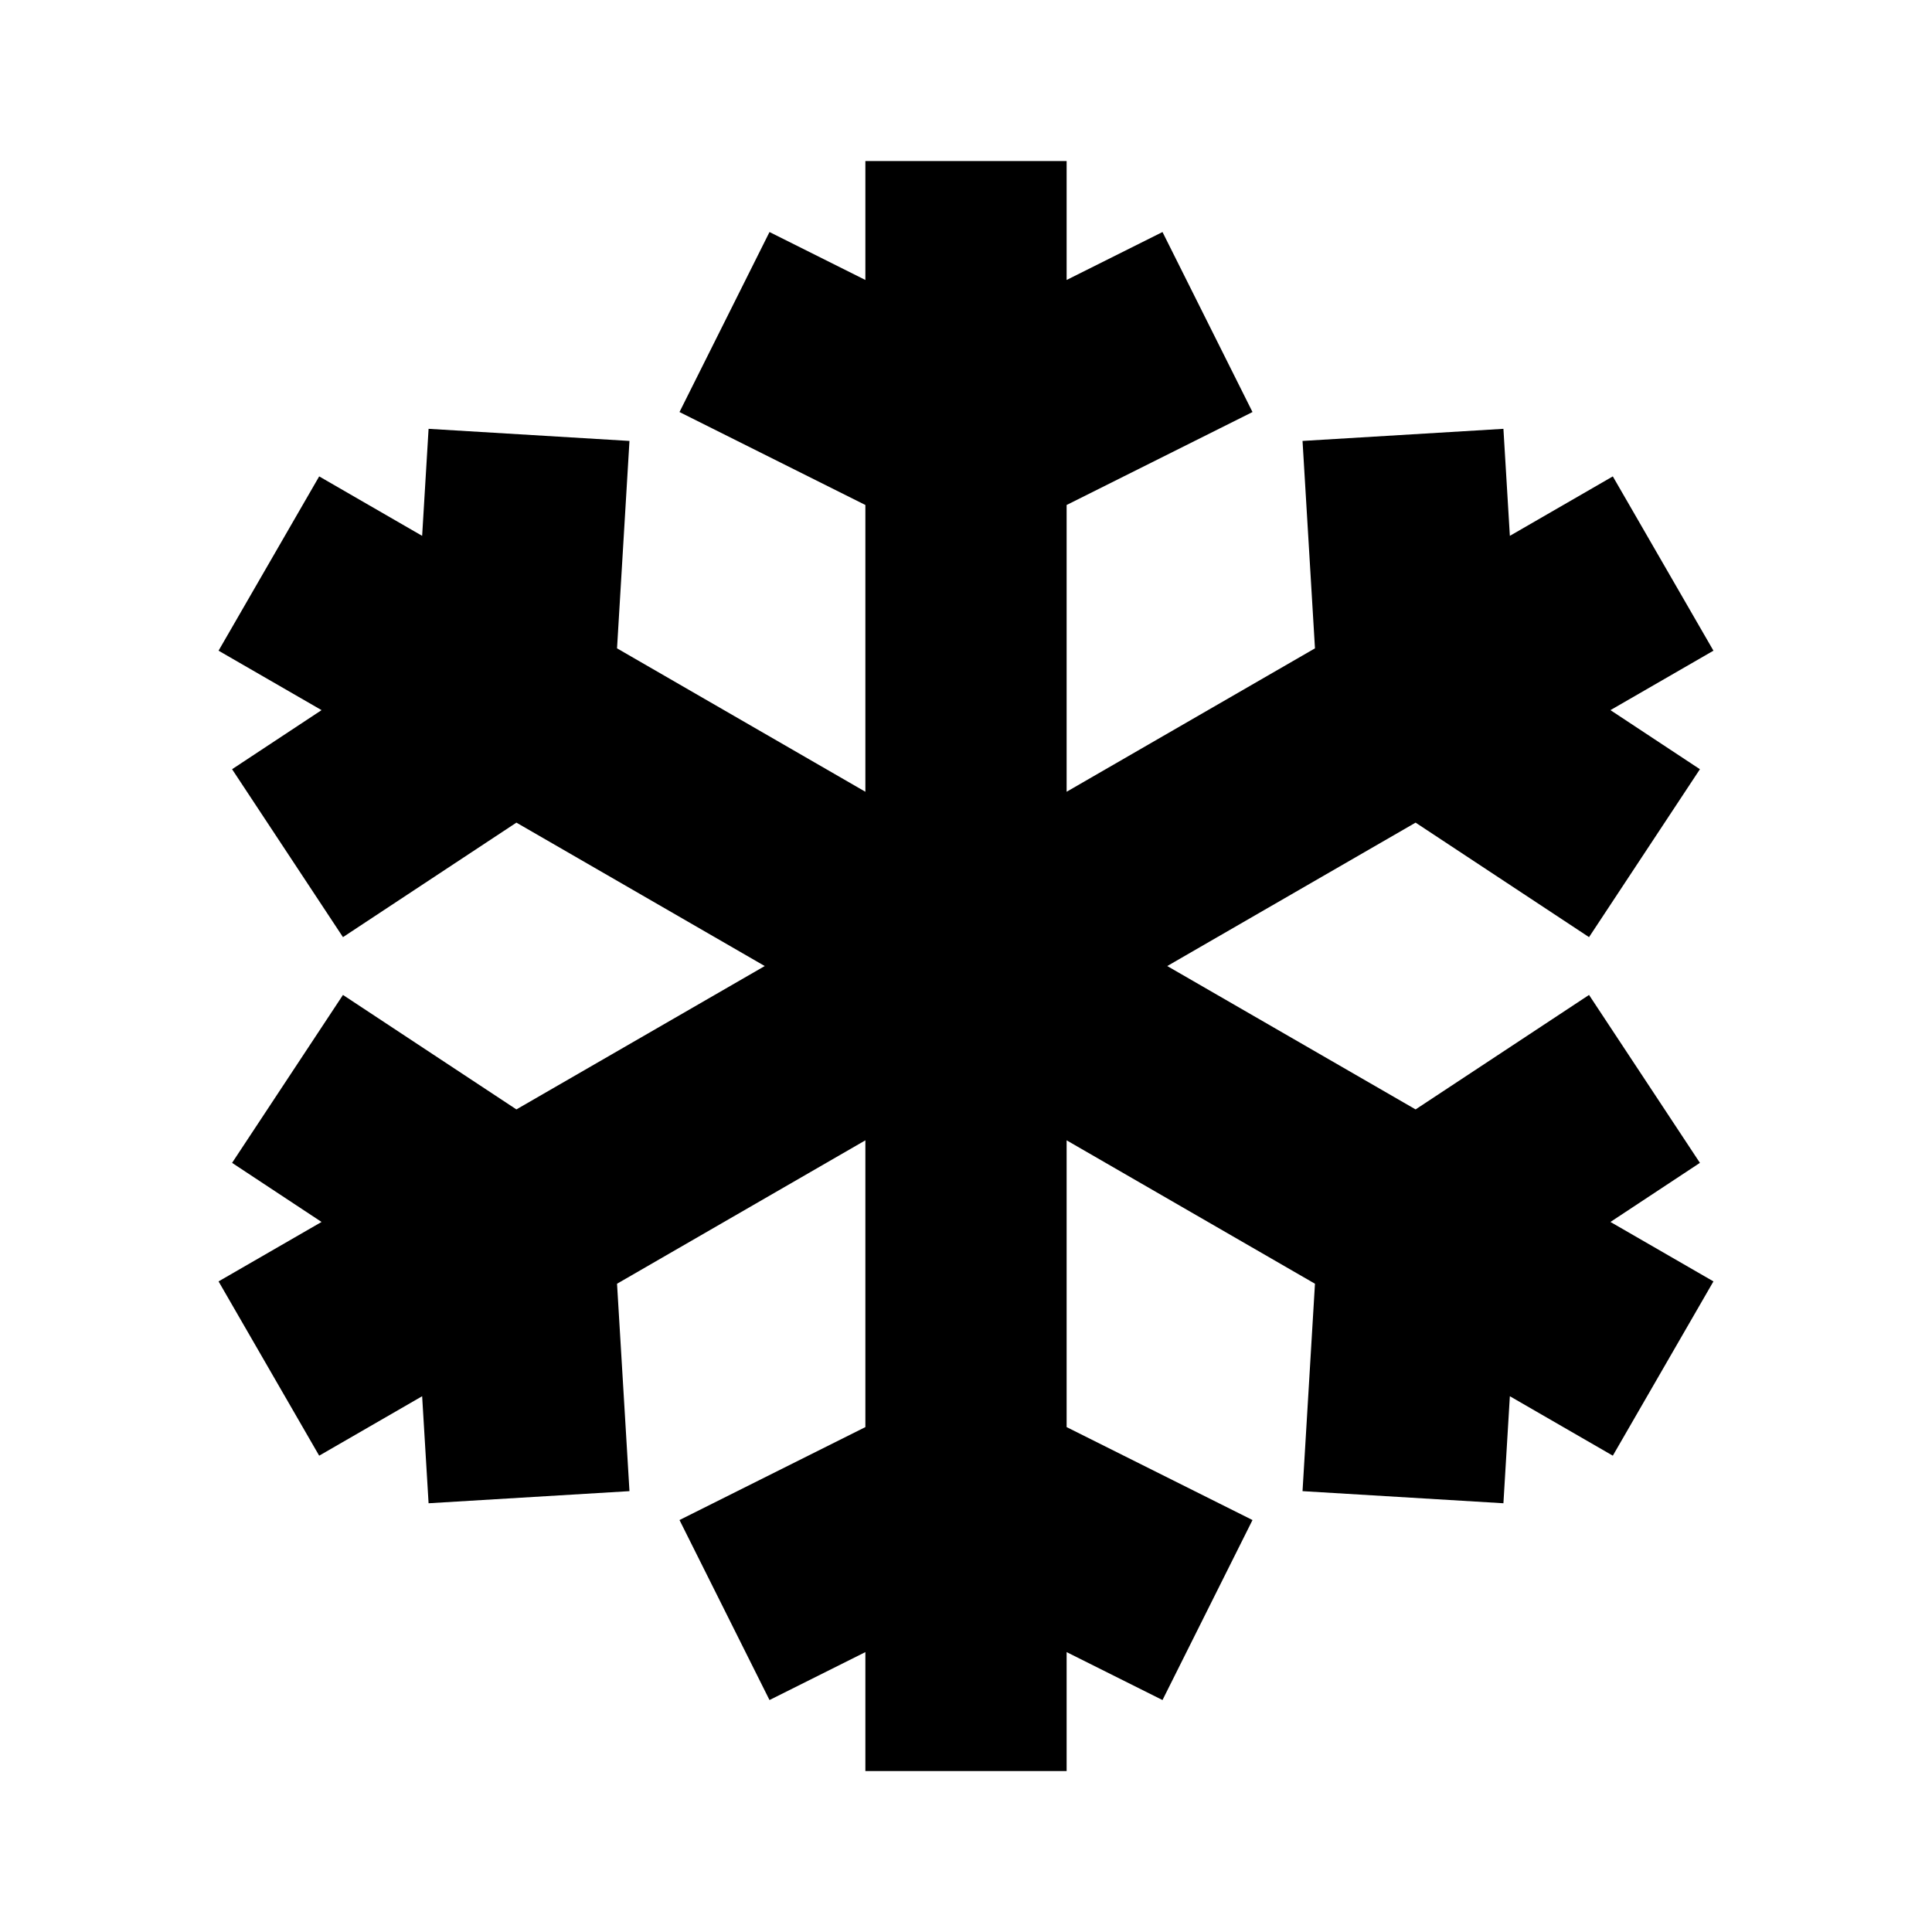 <?xml version="1.0" encoding="utf-8"?><svg xmlns="http://www.w3.org/2000/svg"  height="48" viewBox="0 0 48 48" width="48"><path d="M0 0h48v48H0z" fill="none"/>
<g id="Shopicon">
	<polygon points="40.07,11.836 37.512,13.313 37.352,10.654 32.361,10.955 32.67,16.108 26.5,19.671 26.5,12.546 31.118,10.237 
		28.882,5.765 26.5,6.956 26.5,4.001 21.5,4.001 21.5,6.956 19.118,5.765 16.882,10.237 21.5,12.546 21.5,19.671 15.33,16.108 
		15.639,10.955 10.648,10.654 10.488,13.313 7.93,11.836 5.43,16.166 7.989,17.643 5.766,19.111 8.521,23.283 12.83,20.438 
		19,24.001 12.83,27.563 8.521,24.719 5.766,28.891 7.989,30.359 5.43,31.836 7.93,36.166 10.488,34.689 10.648,37.348 
		15.639,37.047 15.33,31.894 21.5,28.331 21.5,35.456 16.882,37.765 19.118,42.237 21.5,41.046 21.5,44.001 26.5,44.001 
		26.5,41.046 28.882,42.237 31.118,37.765 26.5,35.456 26.5,28.331 32.67,31.894 32.361,37.047 37.352,37.348 37.512,34.689 
		40.07,36.166 42.57,31.836 40.011,30.359 42.234,28.891 39.479,24.719 35.17,27.563 29,24.001 35.17,20.438 39.479,23.283 
		42.234,19.111 40.011,17.643 42.57,16.166 	"/>
</g>
</svg>
